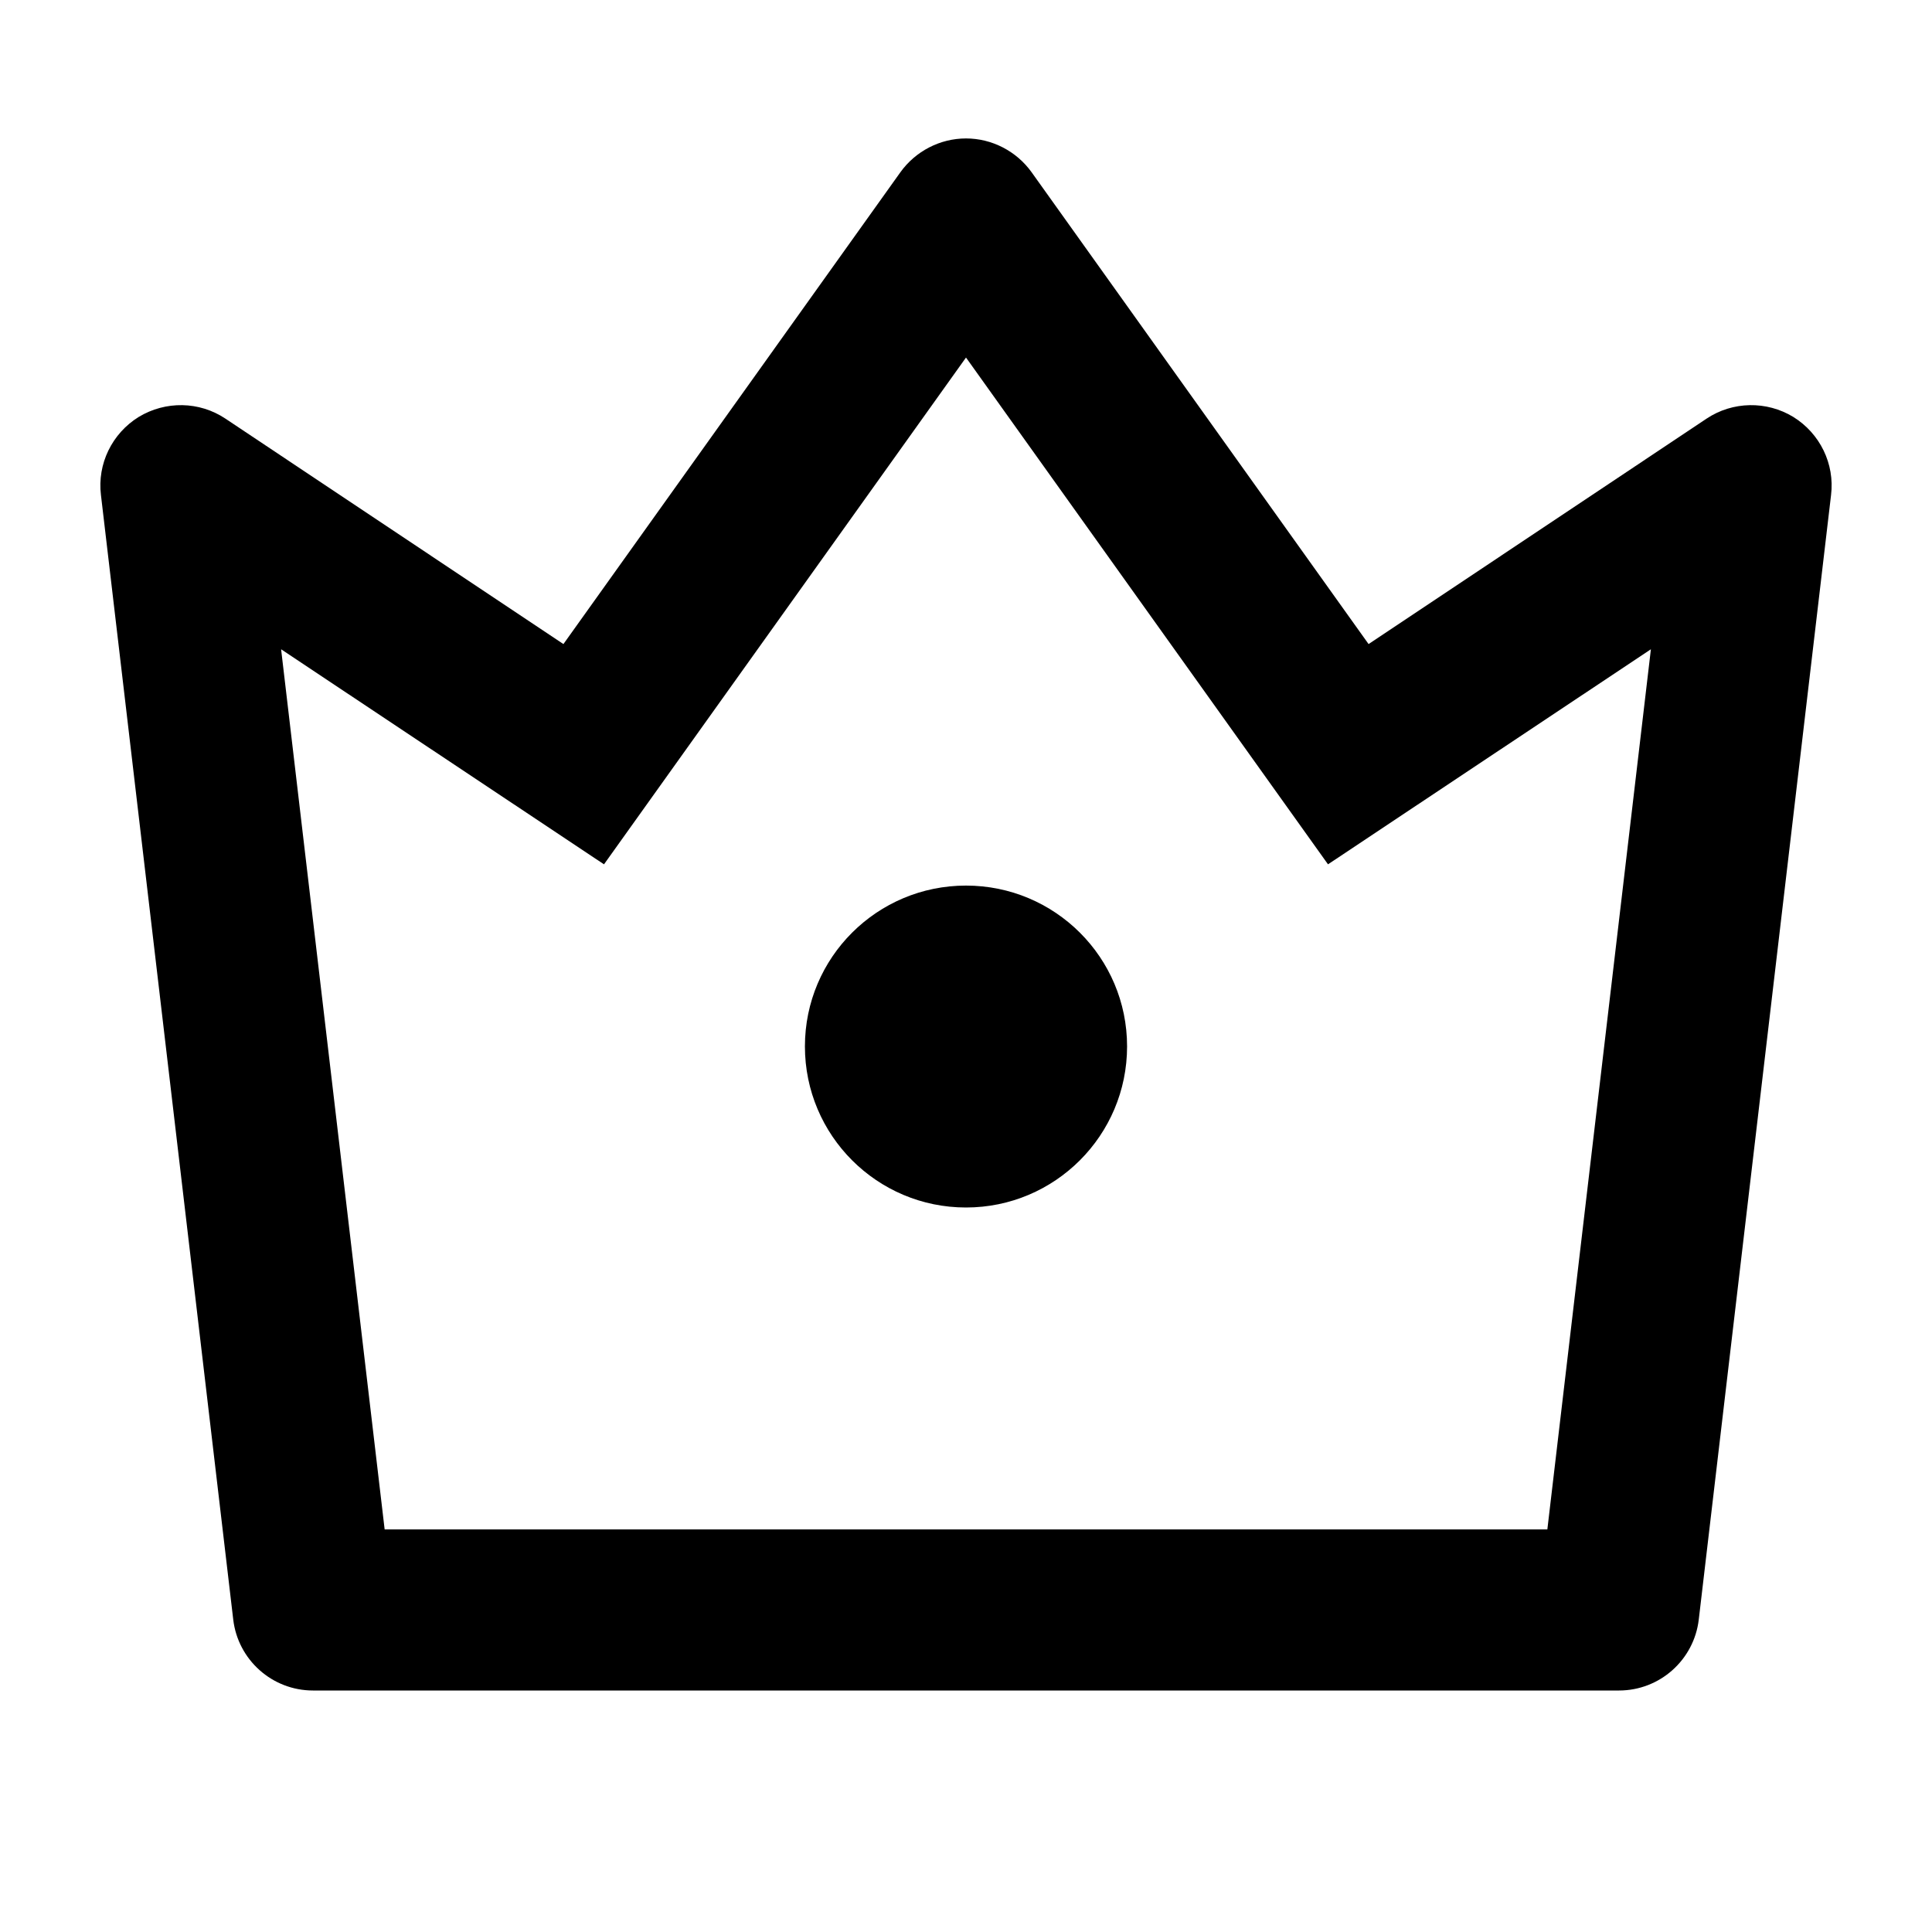 <?xml version="1.0" encoding="UTF-8"?>
<svg xmlns="http://www.w3.org/2000/svg" xmlns:xlink="http://www.w3.org/1999/xlink" width="32" height="32" viewBox="0 0 32 32" version="1.1">
<g id="surface1">
<path style=" stroke:none;fill-rule:nonzero;fill:rgb(0%,0%,0%);fill-opacity:1;" d="M 4.656 10.754 L 6.371 25.332 L 25.629 25.332 L 27.344 10.754 L 21.996 14.316 L 16 5.922 L 10.004 14.316 Z M 3.734 6.934 L 9.332 10.668 L 14.914 2.852 C 15.164 2.504 15.57 2.293 16 2.293 C 16.43 2.293 16.836 2.504 17.086 2.852 L 22.668 10.668 L 28.266 6.934 C 28.699 6.645 29.262 6.637 29.703 6.906 C 30.145 7.18 30.391 7.684 30.328 8.199 L 28.137 26.824 C 28.059 27.492 27.492 28 26.816 28 L 5.184 28 C 4.508 28 3.941 27.492 3.863 26.824 L 1.672 8.199 C 1.609 7.684 1.855 7.18 2.297 6.906 C 2.742 6.637 3.301 6.645 3.734 6.934 Z M 16 20 C 14.527 20 13.332 18.805 13.332 17.332 C 13.332 15.859 14.527 14.668 16 14.668 C 17.473 14.668 18.668 15.859 18.668 17.332 C 18.668 18.805 17.473 20 16 20 Z M 16 20 "/>
</g>
</svg>
